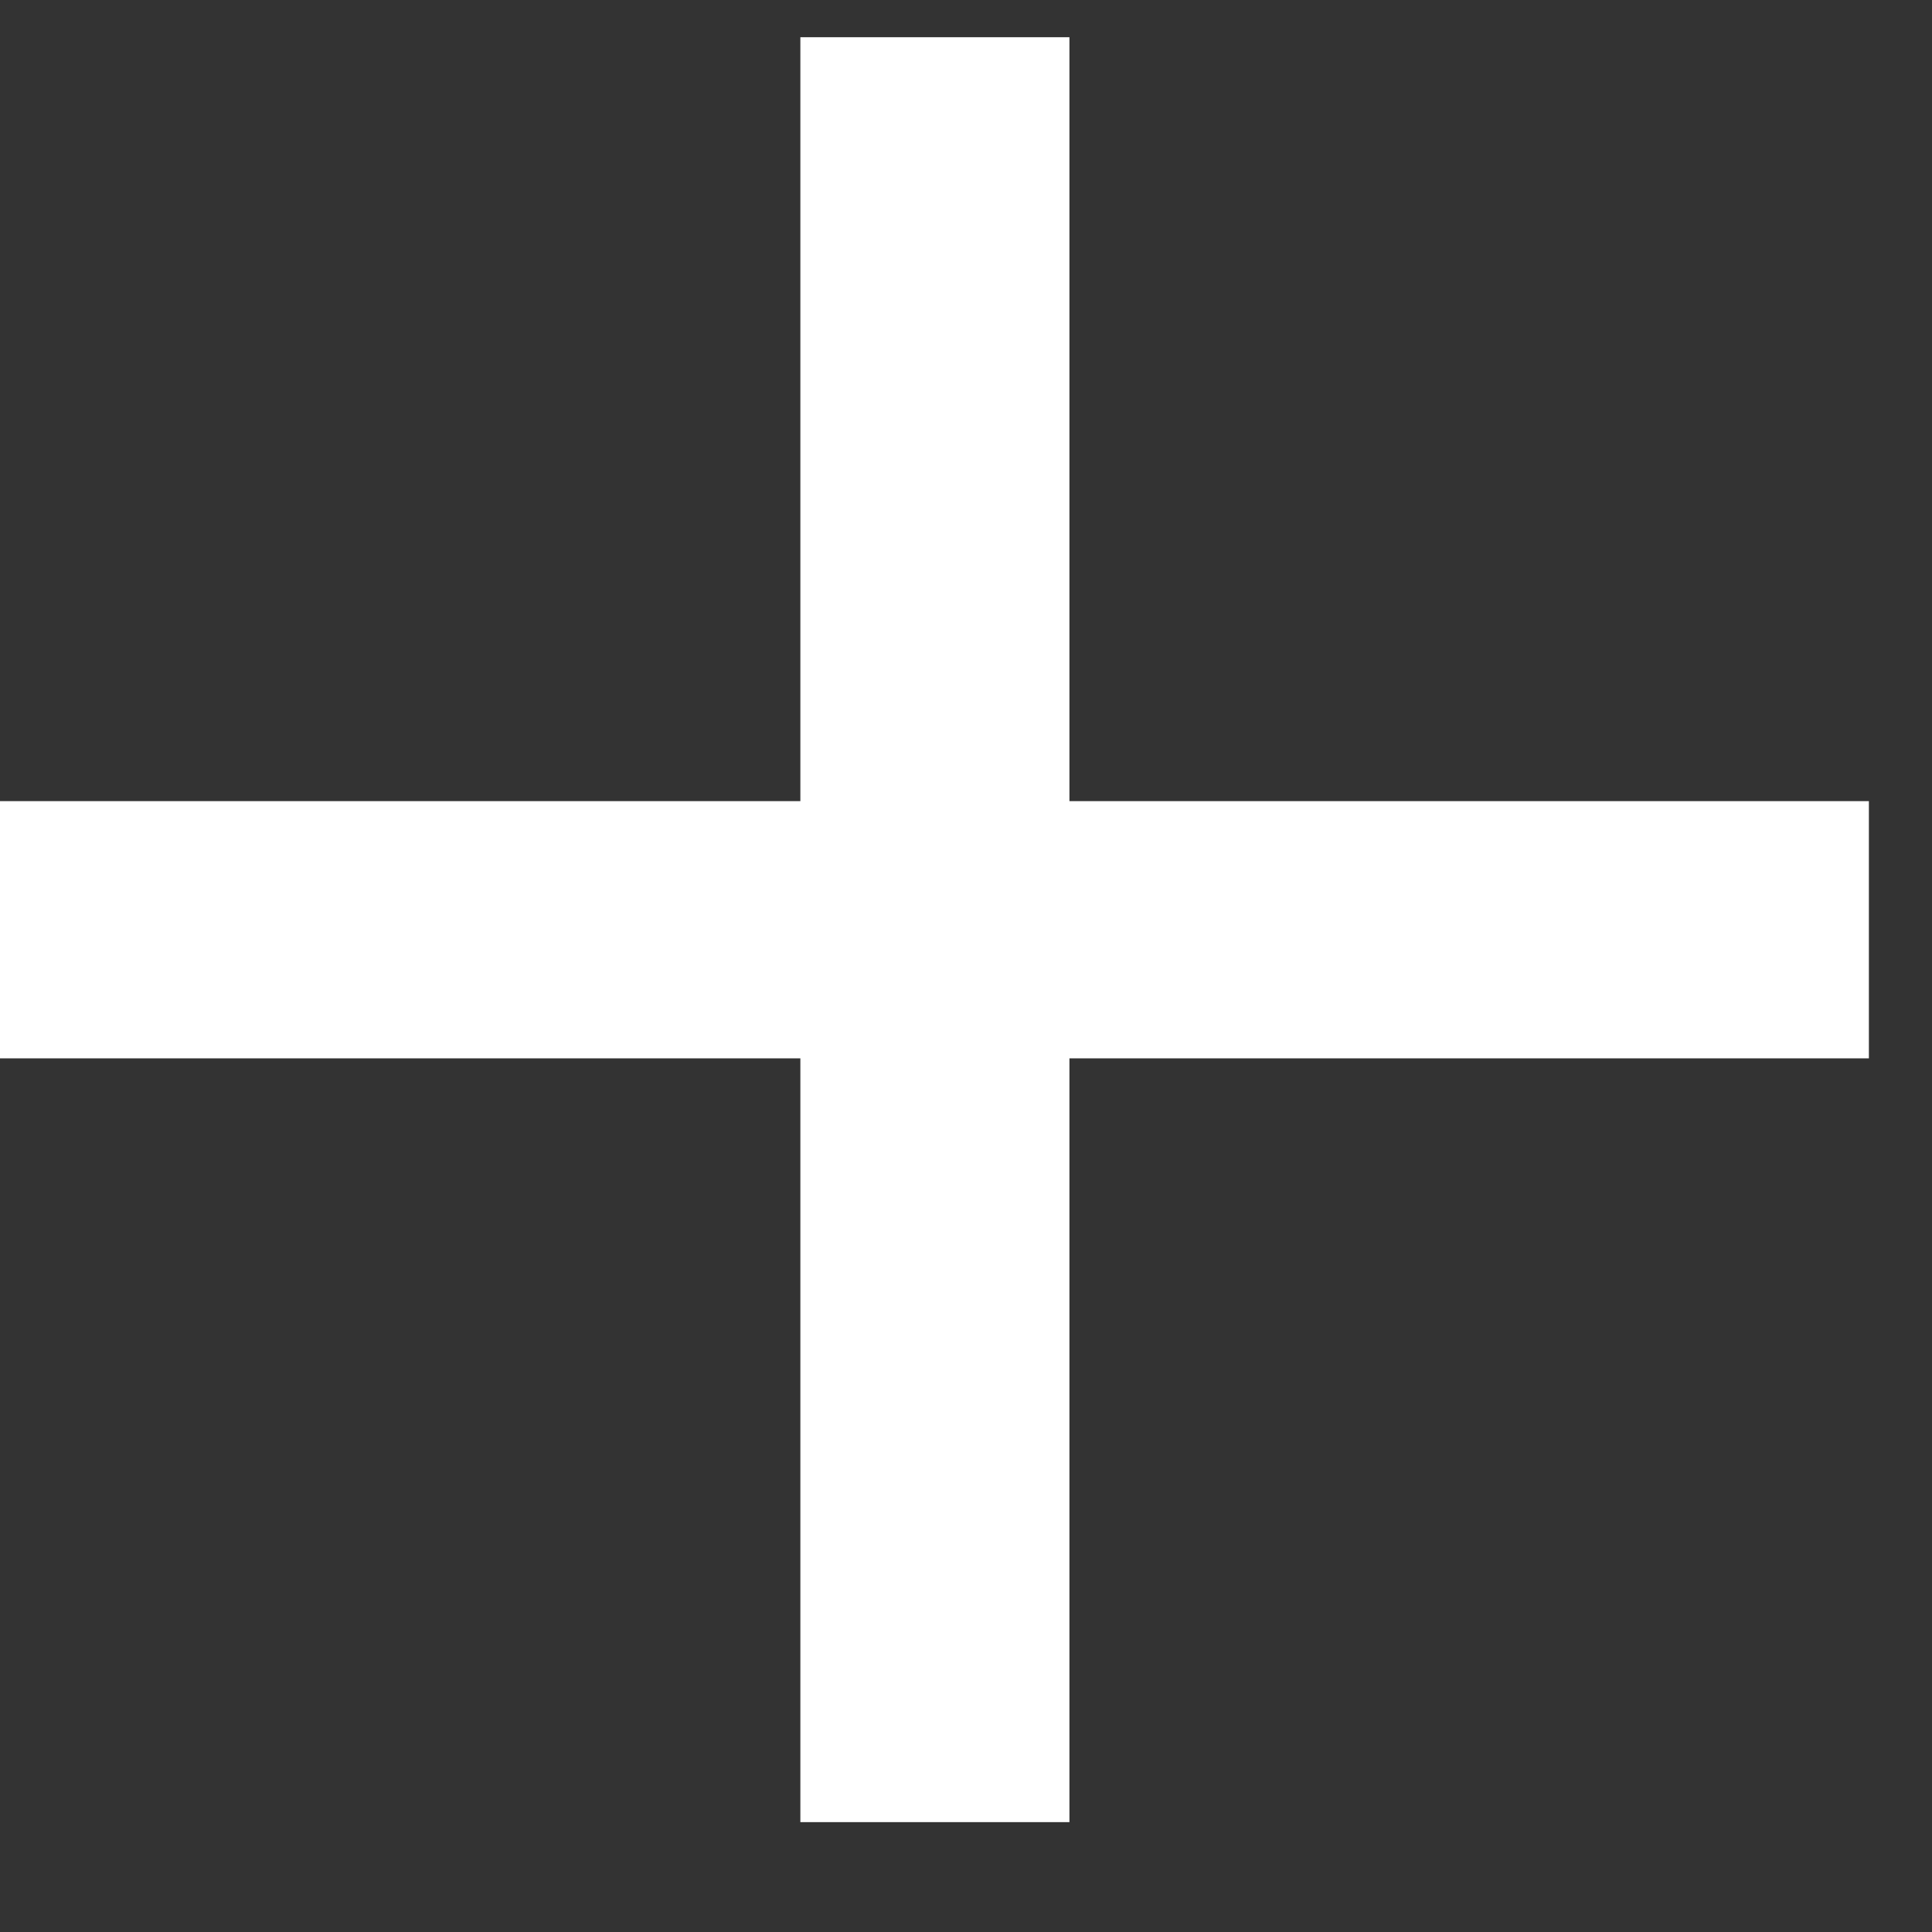 <svg width="15" height="15" viewBox="0 0 15 15" fill="none" xmlns="http://www.w3.org/2000/svg">
<rect x="0" y="0" width="15" height="15" fill="#333333" stroke="none"/>
<path d="M14.51 6.22H8.303V0.289H6.214V6.22H0V8.217H6.214V14.147H8.303V8.217H14.51V6.22Z" fill="white"/>
</svg>

